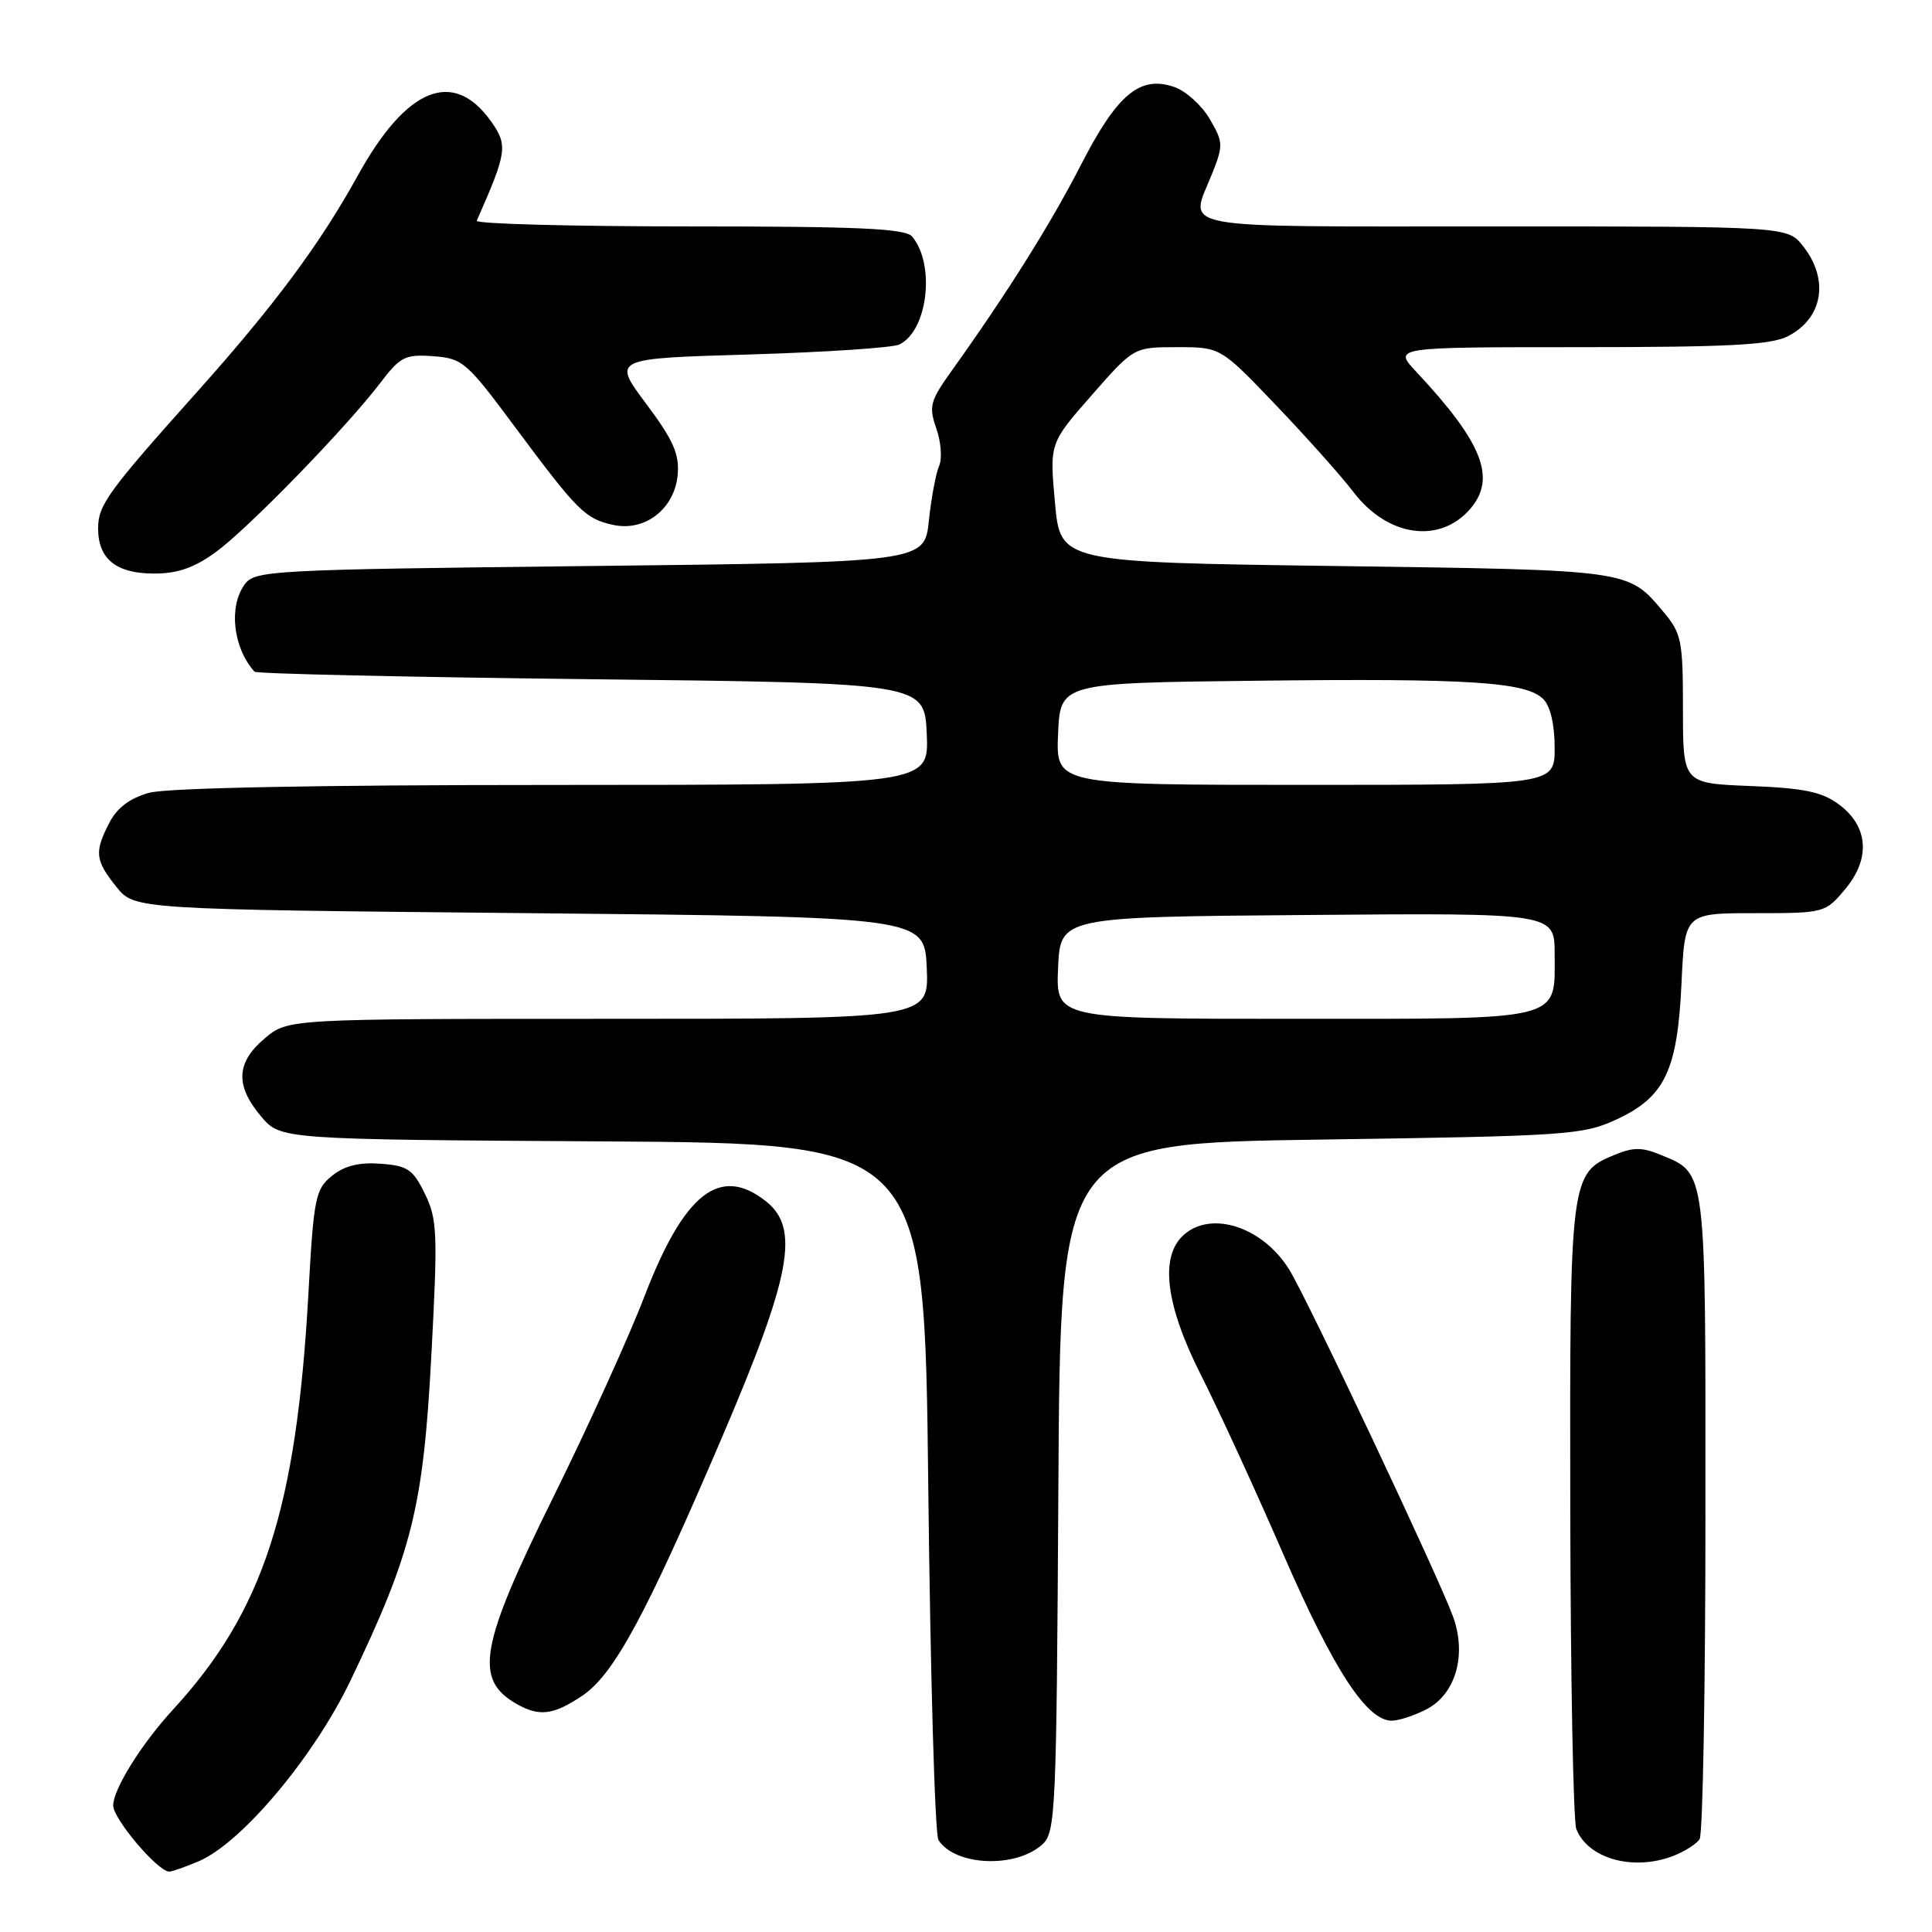 <?xml version="1.0" encoding="UTF-8" standalone="no"?>
<!DOCTYPE svg PUBLIC "-//W3C//DTD SVG 1.1//EN" "http://www.w3.org/Graphics/SVG/1.1/DTD/svg11.dtd" >
<svg xmlns="http://www.w3.org/2000/svg" xmlns:xlink="http://www.w3.org/1999/xlink" version="1.1" viewBox="0 0 256 256">
 <g >
 <path fill="currentColor"
d=" M 26.28 246.65 C 31.95 244.27 41.55 232.87 46.43 222.71 C 54.61 205.66 56.08 199.74 57.15 179.71 C 58.02 163.39 57.95 161.55 56.30 158.18 C 54.72 154.94 54.01 154.46 50.42 154.20 C 47.56 153.99 45.64 154.47 43.98 155.81 C 41.79 157.59 41.57 158.70 40.87 171.34 C 39.28 200.00 34.89 213.50 22.95 226.50 C 18.72 231.11 15.00 237.07 15.00 239.24 C 15.00 241.02 20.92 248.00 22.43 248.00 C 22.78 248.00 24.51 247.39 26.28 246.65 Z  M 138.11 244.40 C 139.88 242.80 139.99 240.16 140.24 197.10 C 140.50 151.50 140.50 151.50 175.00 151.00 C 207.68 150.53 209.75 150.39 214.18 148.34 C 220.60 145.37 222.27 141.88 222.81 130.25 C 223.24 121.00 223.24 121.00 232.53 121.00 C 241.72 121.00 241.85 120.97 244.46 117.86 C 247.89 113.79 247.59 109.51 243.68 106.60 C 241.42 104.92 239.07 104.43 231.93 104.15 C 223.00 103.80 223.00 103.80 223.00 93.98 C 223.00 84.85 222.82 83.93 220.39 81.05 C 215.69 75.47 216.20 75.54 177.00 75.00 C 140.50 74.50 140.50 74.50 139.79 66.61 C 139.07 58.73 139.07 58.73 144.66 52.36 C 150.24 46.00 150.24 46.00 155.99 46.00 C 161.73 46.00 161.73 46.00 169.13 53.75 C 173.20 58.01 177.80 63.17 179.35 65.21 C 183.86 71.13 190.78 72.12 194.82 67.42 C 198.31 63.36 196.46 58.66 187.65 49.25 C 184.61 46.00 184.61 46.00 209.35 46.00 C 229.12 46.00 234.67 45.71 236.93 44.54 C 241.55 42.15 242.40 37.05 238.93 32.63 C 236.85 30.00 236.85 30.00 197.93 30.00 C 154.65 30.00 157.60 30.55 160.60 23.04 C 162.11 19.27 162.09 18.84 160.30 15.77 C 159.25 13.98 157.15 12.07 155.63 11.54 C 151.07 9.94 148.05 12.45 143.23 21.85 C 139.18 29.73 133.46 38.84 126.18 49.02 C 123.23 53.14 123.04 53.82 124.07 56.78 C 124.70 58.56 124.86 60.81 124.43 61.76 C 124.01 62.72 123.40 65.97 123.08 69.00 C 122.50 74.50 122.50 74.50 78.17 75.00 C 35.75 75.48 33.78 75.58 32.42 77.44 C 30.27 80.38 30.88 85.83 33.72 89.00 C 33.96 89.28 54.04 89.72 78.33 90.00 C 122.50 90.50 122.50 90.50 122.80 97.25 C 123.09 104.00 123.09 104.00 73.30 104.01 C 41.88 104.01 22.12 104.40 19.75 105.05 C 17.22 105.76 15.52 107.03 14.50 109.00 C 12.48 112.90 12.60 113.99 15.41 117.50 C 17.81 120.50 17.81 120.50 70.15 121.00 C 122.50 121.50 122.50 121.50 122.80 128.25 C 123.09 135.00 123.09 135.00 80.62 135.00 C 38.15 135.00 38.15 135.00 35.08 137.59 C 31.29 140.78 31.14 143.83 34.58 147.91 C 37.16 150.98 37.16 150.98 79.83 151.24 C 122.50 151.50 122.50 151.50 123.00 197.00 C 123.28 222.03 123.88 243.09 124.35 243.82 C 126.57 247.26 134.58 247.59 138.11 244.40 Z  M 221.66 245.94 C 223.20 245.35 224.80 244.34 225.21 243.69 C 225.63 243.03 225.98 223.59 225.98 200.47 C 226.00 154.45 226.14 155.54 220.04 153.02 C 217.60 152.00 216.40 152.00 213.95 153.02 C 208.05 155.46 207.99 155.91 208.07 200.20 C 208.11 222.37 208.47 241.34 208.87 242.36 C 210.42 246.28 216.37 247.95 221.66 245.94 Z  M 189.00 226.50 C 192.89 224.49 194.38 219.29 192.53 214.19 C 190.60 208.91 173.25 172.13 170.83 168.23 C 167.33 162.57 160.50 160.34 156.83 163.65 C 153.64 166.54 154.44 172.93 159.17 182.27 C 161.46 186.80 166.37 197.47 170.07 206.00 C 176.72 221.28 181.10 228.00 184.41 228.00 C 185.34 228.00 187.41 227.32 189.00 226.50 Z  M 77.10 224.73 C 81.33 221.91 85.52 214.18 95.65 190.50 C 104.86 168.97 106.02 162.73 101.47 159.16 C 95.39 154.37 90.66 158.08 85.39 171.78 C 83.34 177.13 77.91 189.08 73.33 198.35 C 63.53 218.17 62.76 222.55 68.50 225.81 C 71.46 227.48 73.33 227.25 77.10 224.73 Z  M 28.60 73.15 C 32.91 70.01 45.90 56.64 50.42 50.70 C 53.05 47.25 53.69 46.93 57.41 47.20 C 61.29 47.48 61.84 47.96 68.18 56.50 C 76.53 67.73 77.53 68.74 81.24 69.55 C 85.47 70.48 89.40 67.42 89.80 62.89 C 90.03 60.15 89.21 58.29 85.61 53.49 C 81.13 47.50 81.13 47.50 99.32 46.97 C 109.32 46.67 118.25 46.08 119.16 45.65 C 122.92 43.86 123.97 35.08 120.87 31.35 C 119.98 30.28 113.92 30.00 91.29 30.00 C 75.64 30.00 62.98 29.66 63.17 29.25 C 67.20 20.12 67.32 19.26 65.05 16.06 C 60.06 9.07 53.87 11.58 47.44 23.21 C 42.38 32.37 36.37 40.46 26.05 52.00 C 14.27 65.17 13.00 66.93 13.00 70.01 C 13.00 74.07 15.39 76.00 20.42 76.00 C 23.54 76.00 25.75 75.23 28.60 73.15 Z  M 140.20 128.25 C 140.50 121.50 140.50 121.50 173.25 121.24 C 206.00 120.97 206.00 120.97 206.00 126.41 C 206.00 135.38 207.55 135.00 171.38 135.00 C 139.91 135.00 139.91 135.00 140.20 128.25 Z  M 140.20 97.25 C 140.50 90.50 140.50 90.50 166.50 90.20 C 194.80 89.87 202.21 90.35 204.50 92.64 C 205.43 93.57 206.00 96.02 206.00 99.07 C 206.00 104.00 206.00 104.00 172.95 104.00 C 139.91 104.00 139.91 104.00 140.20 97.25 Z "/>
</g>
</svg>